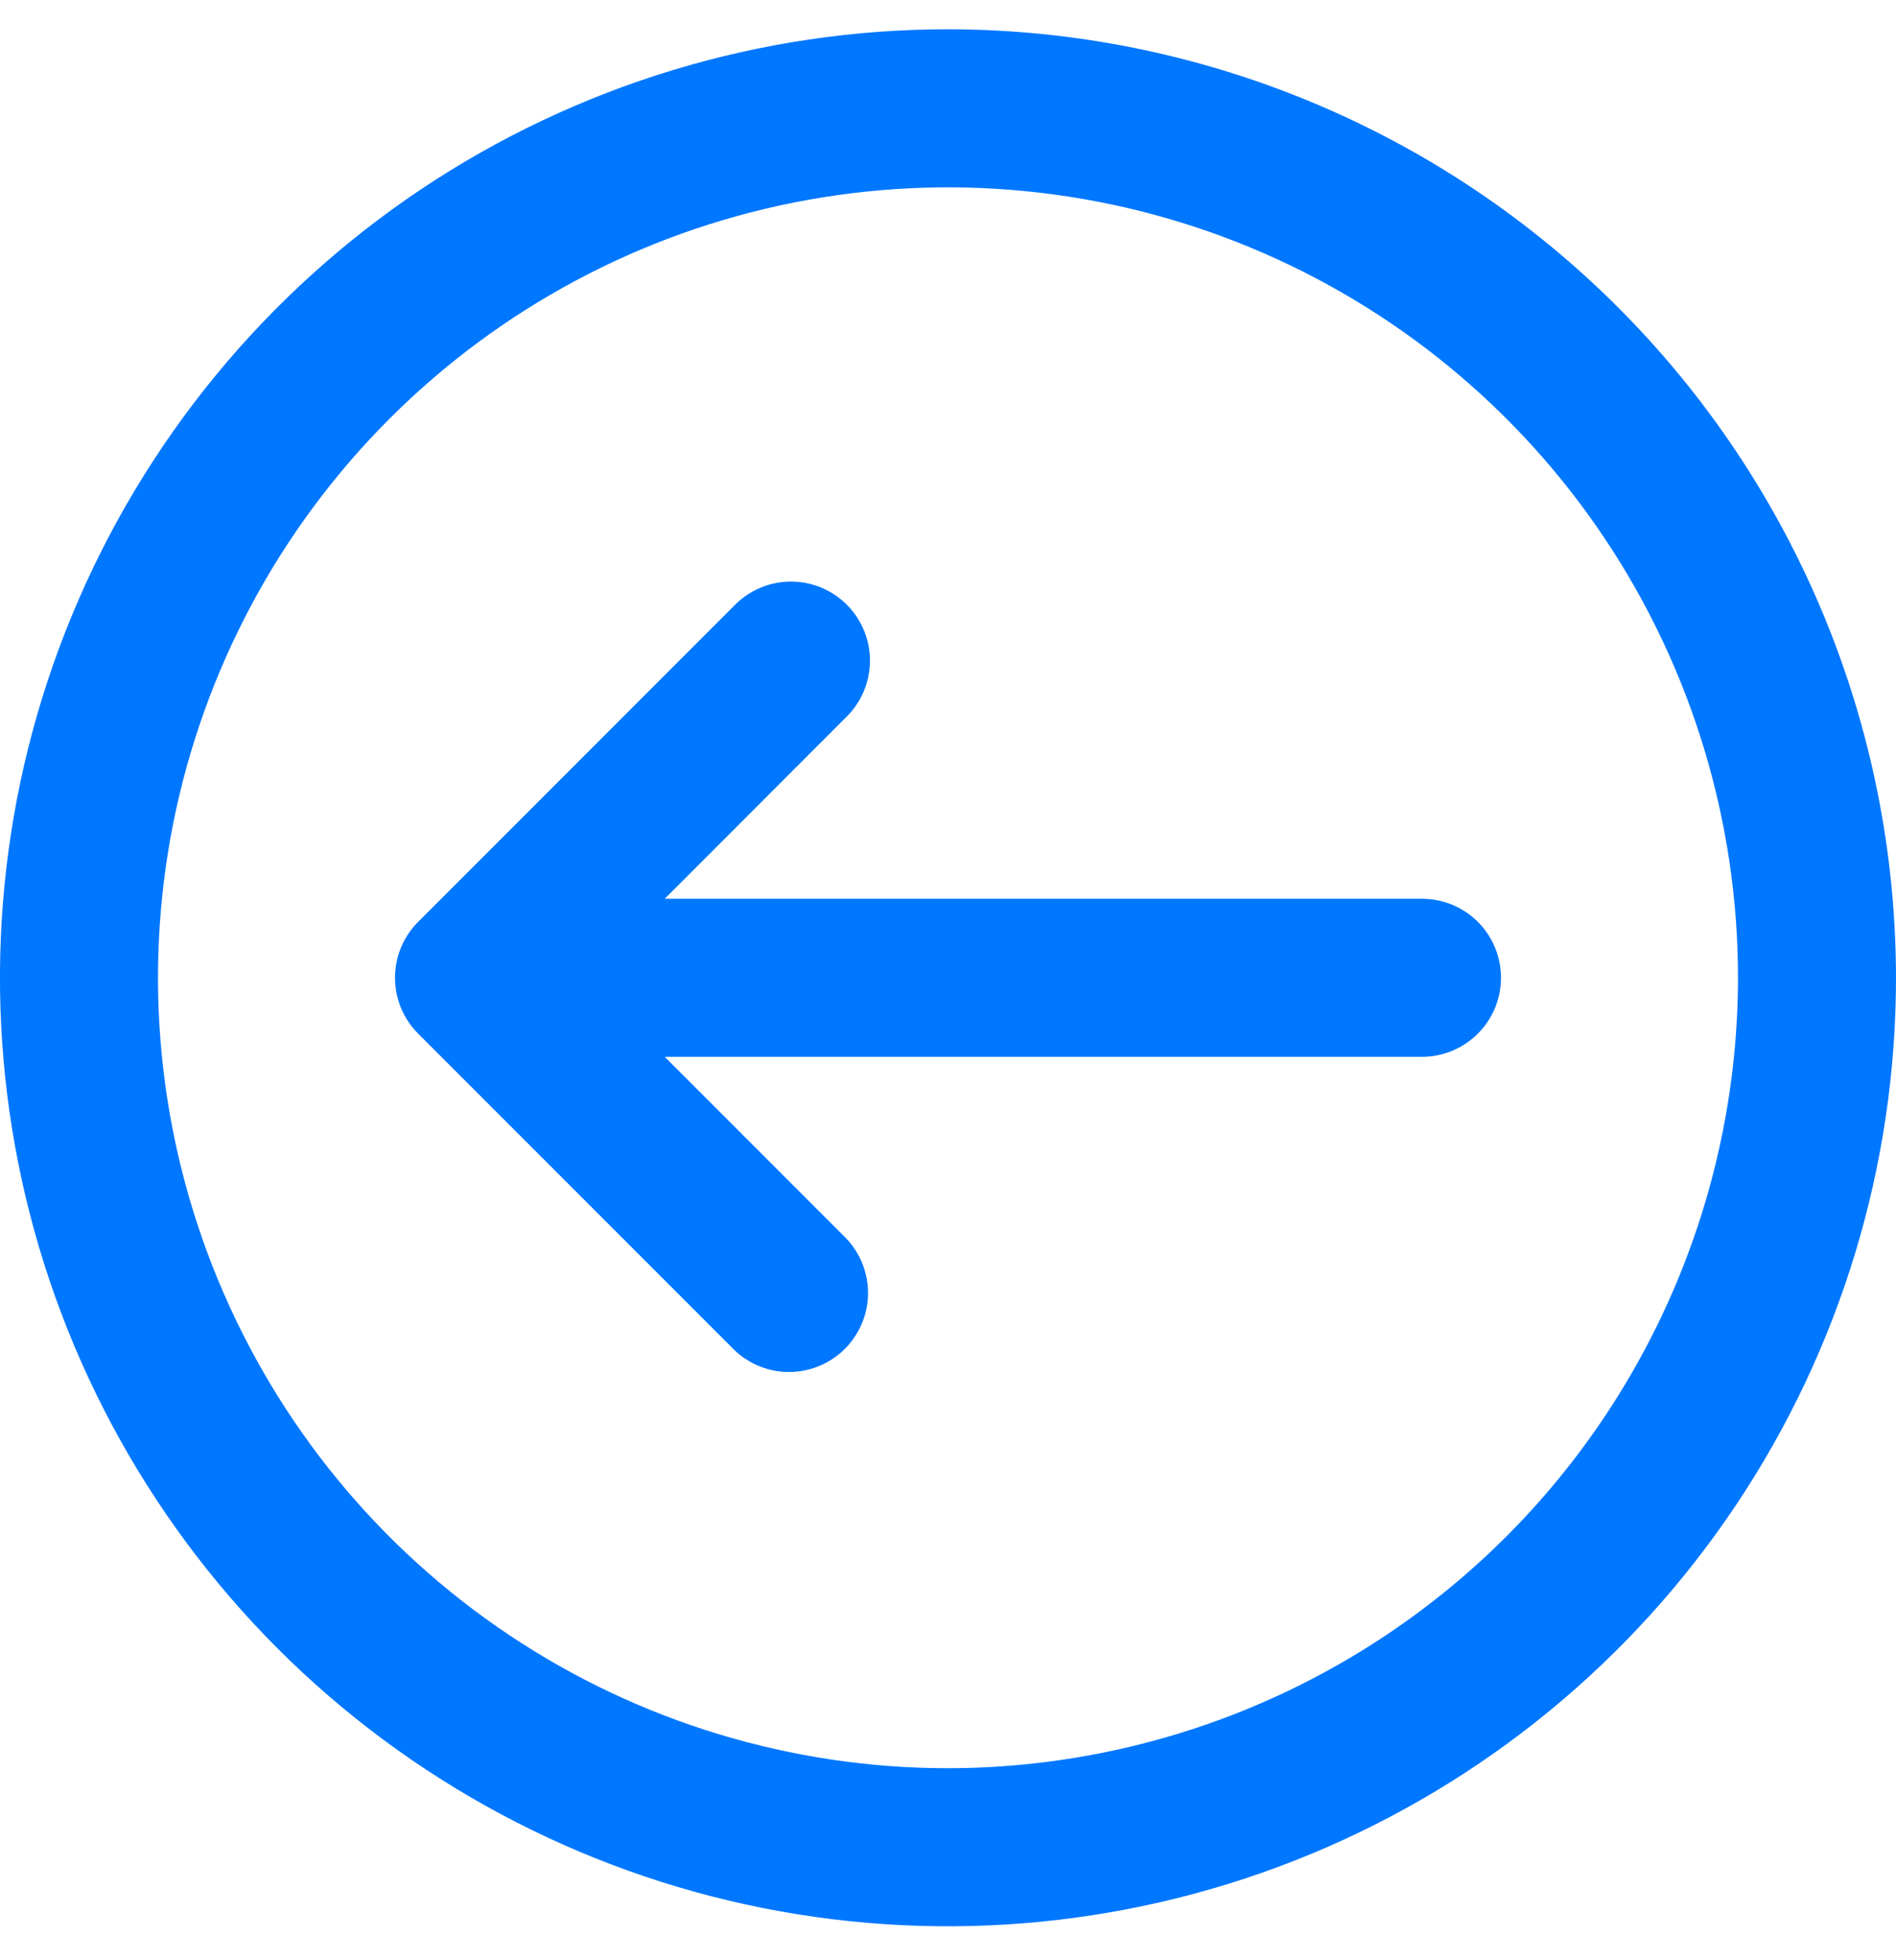 <svg width="30" height="31" viewBox="0 0 30 31" fill="none" xmlns="http://www.w3.org/2000/svg">
<path d="M15 0.463C12.033 0.463 9.133 1.343 6.666 2.991C4.2 4.639 2.277 6.982 1.142 9.723C0.006 12.463 -0.291 15.479 0.288 18.389C0.867 21.299 2.296 23.972 4.393 26.07C6.491 28.167 9.164 29.596 12.074 30.175C14.983 30.753 17.999 30.456 20.74 29.321C23.481 28.186 25.824 26.263 27.472 23.796C29.12 21.33 30 18.43 30 15.463C29.996 11.486 28.414 7.673 25.602 4.861C22.79 2.049 18.977 0.467 15 0.463ZM15 27.963C12.528 27.963 10.111 27.23 8.055 25.856C6 24.483 4.398 22.53 3.452 20.246C2.505 17.962 2.258 15.449 2.74 13.024C3.223 10.6 4.413 8.372 6.161 6.624C7.909 4.876 10.137 3.685 12.561 3.203C14.986 2.721 17.5 2.968 19.784 3.914C22.068 4.86 24.02 6.463 25.393 8.518C26.767 10.574 27.5 12.991 27.5 15.463C27.496 18.777 26.178 21.954 23.835 24.298C21.491 26.641 18.314 27.959 15 27.963Z" fill="#0077FF"/>
<path d="M22.5 14.213H10.518L13.384 11.346C13.503 11.231 13.598 11.093 13.664 10.941C13.729 10.788 13.764 10.624 13.765 10.458C13.767 10.292 13.735 10.128 13.672 9.974C13.609 9.82 13.517 9.681 13.399 9.563C13.282 9.446 13.142 9.353 12.989 9.29C12.835 9.227 12.67 9.196 12.505 9.197C12.338 9.199 12.175 9.233 12.022 9.299C11.87 9.364 11.732 9.459 11.616 9.579L6.616 14.579C6.382 14.813 6.25 15.131 6.25 15.463C6.25 15.794 6.382 16.112 6.616 16.346L11.616 21.346C11.852 21.574 12.168 21.7 12.495 21.697C12.823 21.694 13.137 21.563 13.368 21.331C13.6 21.099 13.732 20.786 13.735 20.458C13.737 20.13 13.611 19.815 13.384 19.579L10.518 16.713H22.5C22.831 16.713 23.149 16.581 23.384 16.346C23.618 16.112 23.75 15.794 23.75 15.463C23.75 15.131 23.618 14.813 23.384 14.579C23.149 14.344 22.831 14.213 22.5 14.213Z" fill="#0077FF"/>
</svg>
